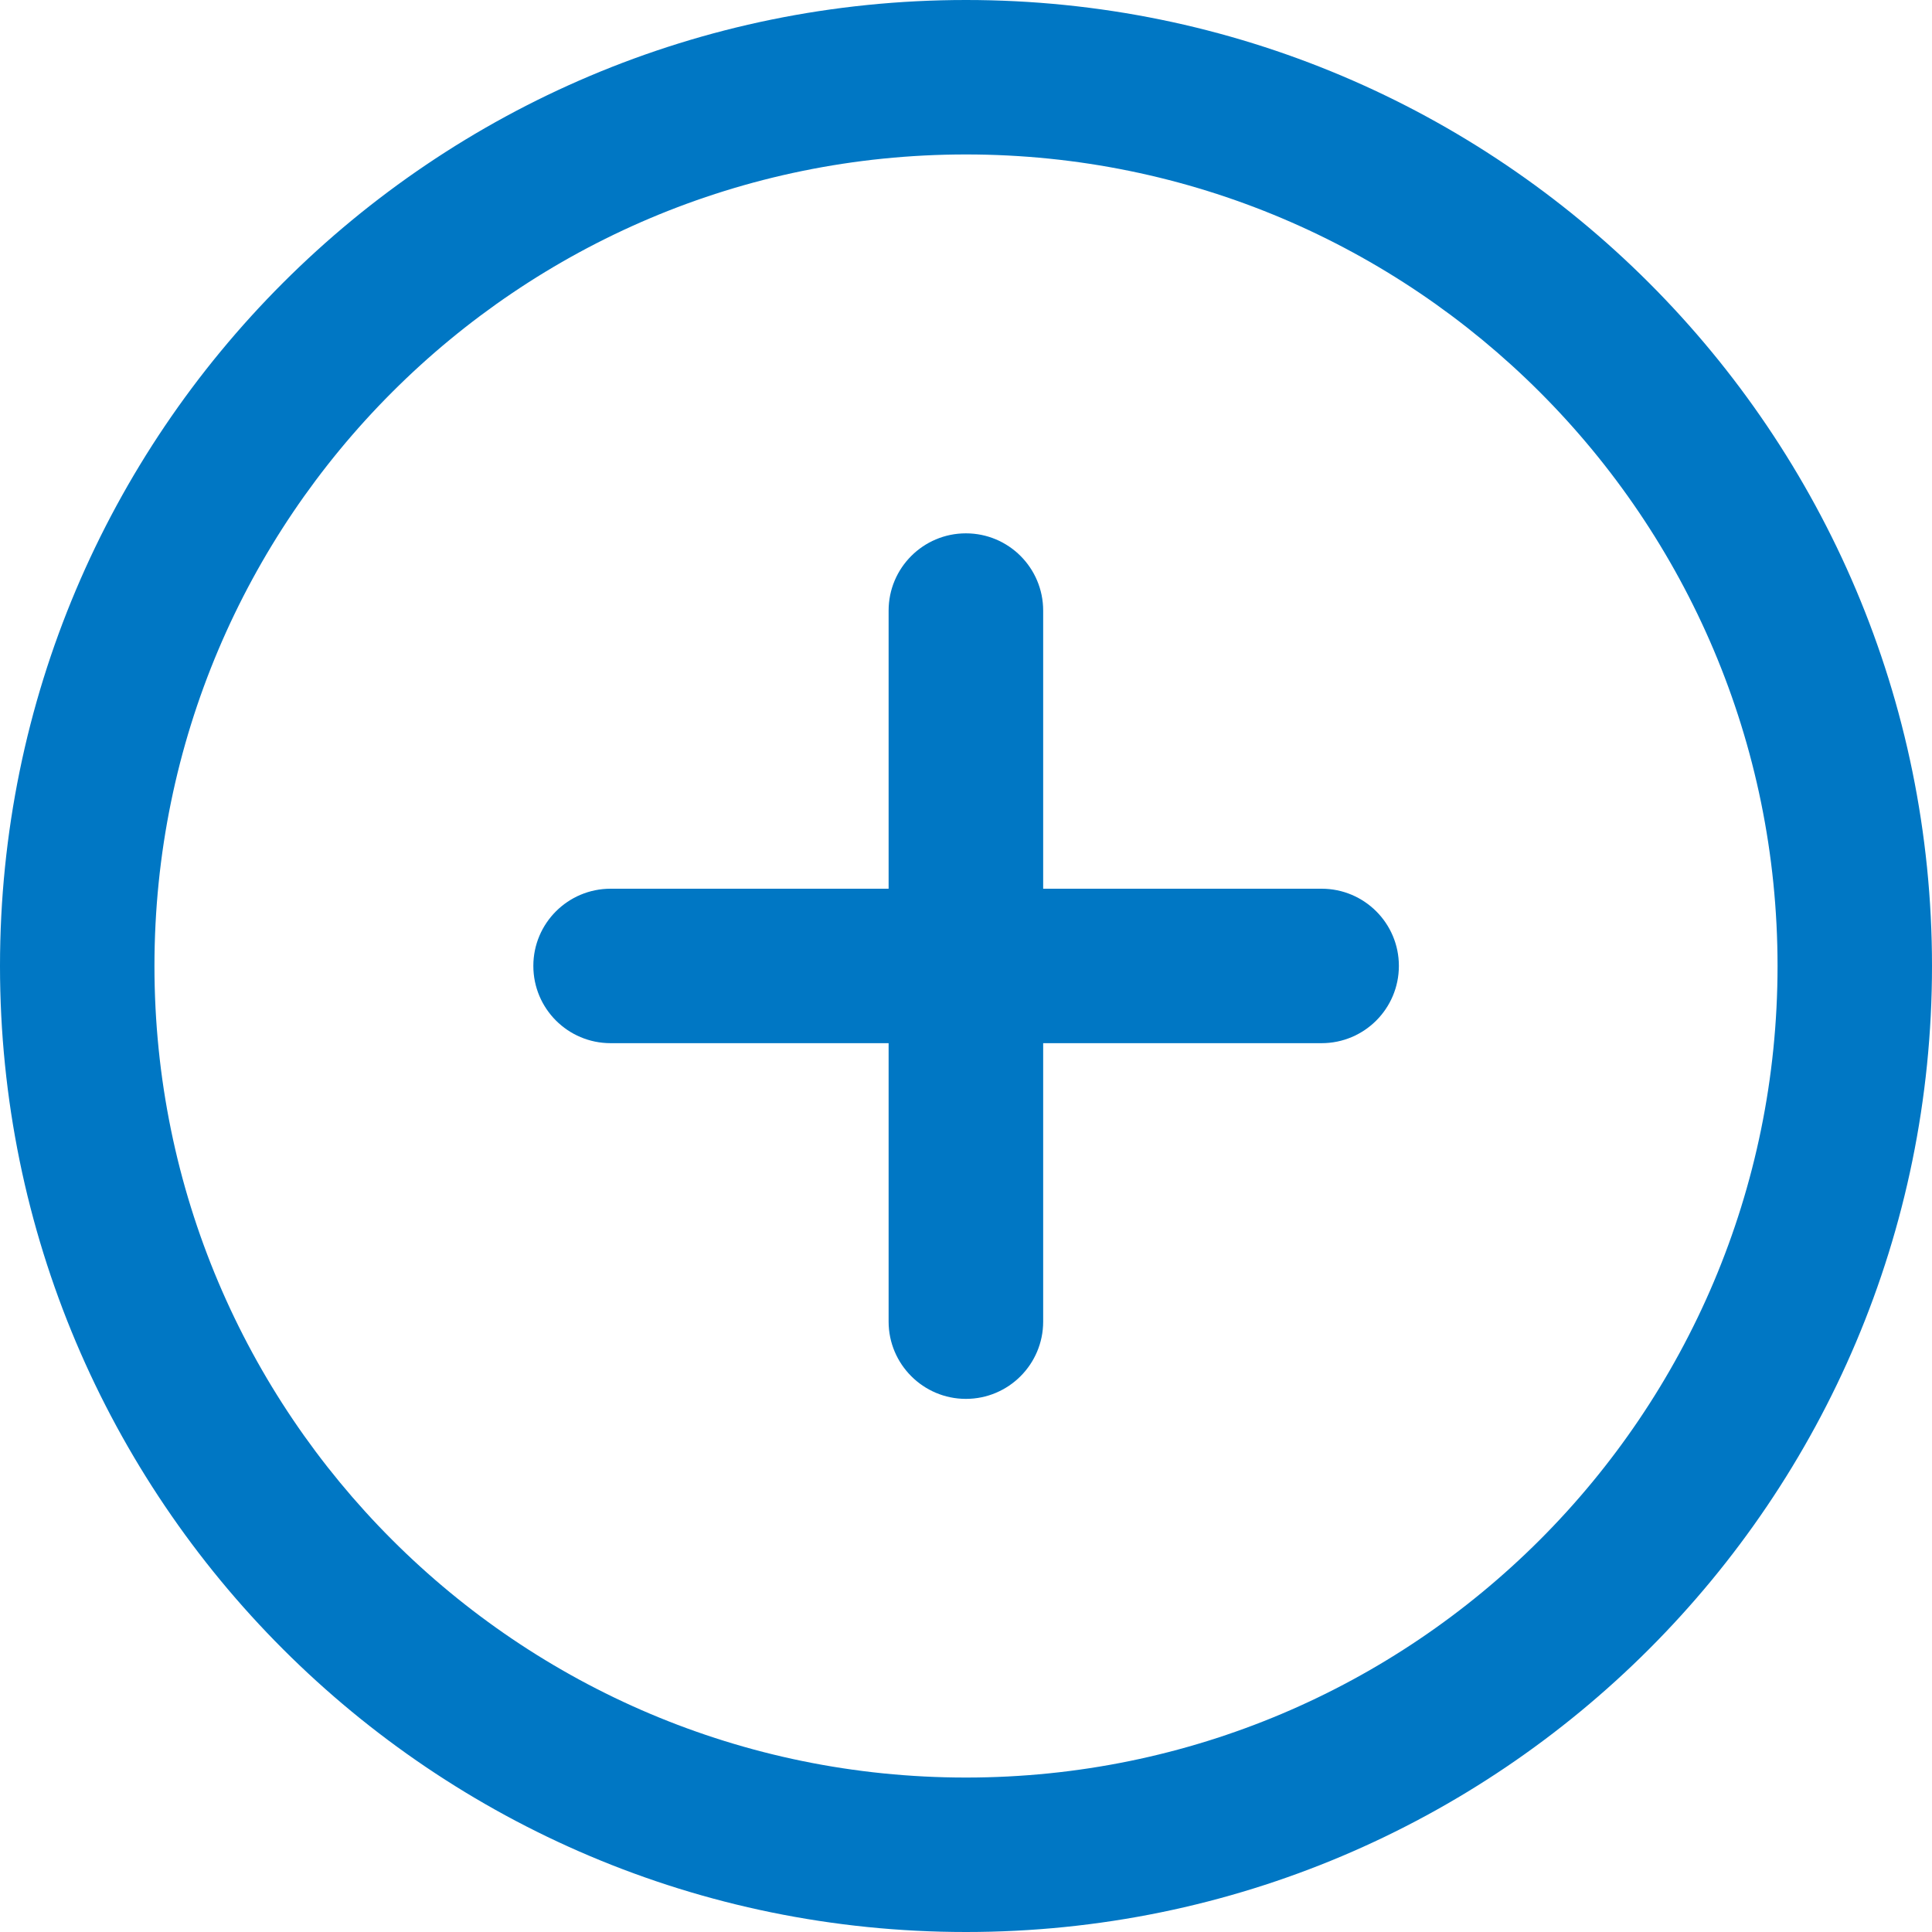 <svg width="18" height="18" viewBox="0 0 18 18" fill="none" xmlns="http://www.w3.org/2000/svg">
<path fill-rule="evenodd" clip-rule="evenodd" d="M9 1.439C4.824 1.439 1.439 4.824 1.439 9C1.439 13.176 4.824 16.561 9 16.561C13.176 16.561 16.561 13.176 16.561 9C16.561 4.824 13.176 1.439 9 1.439ZM0 9C0 4.029 4.029 0 9 0C13.971 0 18 4.029 18 9C18 13.971 13.971 18 9 18C4.029 18 0 13.971 0 9Z" fill="#0077C4"/>
<path fill-rule="evenodd" clip-rule="evenodd" d="M8.999 4.969C9.397 4.969 9.719 5.291 9.719 5.689V12.313C9.719 12.71 9.397 13.033 8.999 13.033C8.602 13.033 8.279 12.71 8.279 12.313V5.689C8.279 5.291 8.602 4.969 8.999 4.969Z" fill="#0077C4"/>
<path fill-rule="evenodd" clip-rule="evenodd" d="M4.969 8.999C4.969 8.602 5.291 8.28 5.689 8.28H12.313C12.711 8.28 13.033 8.602 13.033 8.999C13.033 9.397 12.711 9.719 12.313 9.719H5.689C5.291 9.719 4.969 9.397 4.969 8.999Z" fill="#0077C4"/>
</svg>
